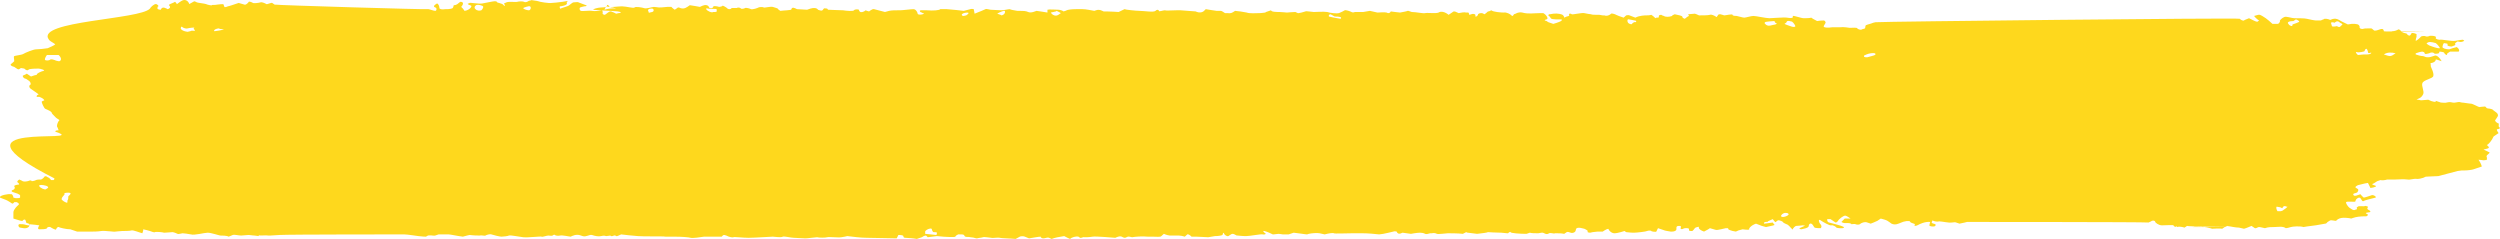 <svg width="858" height="82" viewBox="0 0 858 82" fill="none" xmlns="http://www.w3.org/2000/svg">
<path d="M626.509 7.612C626.509 7.418 626.222 7.029 625.934 7.029C625.934 7.029 624.784 7.029 623.635 7.224L622.198 6.447L621.623 6.058C621.048 6.252 619.898 6.252 619.036 6.252C618.174 6.252 615.587 5.281 615.299 5.475V5.864C615.299 6.252 614.437 6.252 613.287 6.058C612.425 5.864 608.401 6.252 607.251 6.252C606.101 6.252 602.652 5.475 601.79 5.475C600.928 5.475 599.203 6.058 598.628 6.058C598.053 6.058 596.329 5.475 596.041 5.475C595.754 5.475 594.604 5.476 594.604 5.087C594.604 4.699 592.305 5.281 591.73 5.281L591.155 5.087C590.005 4.699 589.718 4.893 589.431 5.475L589.143 5.864C588.281 5.281 587.419 4.893 586.844 5.087C586.269 5.281 584.257 5.281 583.107 5.281L582.245 4.893L581.67 4.699C581.095 4.699 579.945 4.893 579.37 4.893L579.658 5.475C579.083 5.67 578.796 6.058 578.221 6.447C577.646 6.252 577.358 6.058 577.358 5.67C577.358 5.476 575.921 5.087 574.772 4.893L573.909 5.281V5.475C572.76 5.864 571.61 5.864 571.035 5.475L570.46 5.281L570.173 5.087C569.598 5.087 569.31 5.281 569.31 5.475V5.67V5.864C569.31 6.058 569.023 6.058 568.448 6.058L568.161 6.252C567.873 6.058 567.586 5.67 567.298 5.475L566.724 5.087C566.149 5.281 565.286 5.281 564.999 5.281C564.712 5.281 562.7 5.281 561.262 6.058L559.25 5.281C558.963 5.087 558.101 5.281 558.101 5.281L557.238 6.058C556.089 5.67 554.939 5.281 554.651 5.087C554.364 4.893 553.214 4.504 552.927 4.699C552.639 5.087 551.49 5.67 550.627 5.281H550.053L548.903 5.087C547.466 5.087 546.316 5.087 546.029 4.893C545.741 4.893 544.591 4.699 543.729 4.504C542.867 4.31 539.705 5.087 539.418 4.893L539.13 4.699C538.555 4.699 538.268 4.699 538.555 5.087V5.281C538.555 5.475 537.981 5.67 537.693 5.67L536.831 6.058C536.831 5.67 536.543 5.281 536.256 5.087C535.969 4.893 534.531 4.504 533.094 4.699L531.945 4.893H531.657C531.37 5.087 531.37 5.281 531.37 5.281C531.37 5.281 531.945 5.67 532.232 6.252C532.519 6.835 535.681 6.641 535.969 6.641V6.835V7.029C535.969 7.224 534.531 7.806 533.094 8.195L531.37 7.612L530.795 7.224C529.933 7.029 529.933 6.835 530.795 6.641C531.657 6.447 530.507 4.893 529.645 4.504H528.495C526.483 4.504 524.471 4.893 522.459 4.31C521.884 4.116 520.735 4.31 520.16 4.699L519.585 4.893C519.298 5.476 519.01 5.67 518.723 5.281C518.435 4.893 516.998 4.116 516.136 4.31C515.274 4.31 512.399 4.116 511.824 3.533L510.962 3.922H510.675C510.387 4.116 510.1 4.504 509.525 4.893L508.663 4.504H508.375C507.8 4.504 507.226 4.699 507.226 5.087C507.226 5.281 506.651 5.864 506.363 5.67V5.475C506.363 5.281 506.363 5.087 506.363 5.087C506.076 4.699 505.501 4.699 504.926 4.893C503.489 5.476 504.639 4.31 503.776 4.31H503.201C502.627 4.116 501.477 4.31 500.615 4.504L499.752 4.116C499.465 3.922 498.89 3.922 498.89 3.922L497.165 5.087C496.016 4.116 494.579 3.727 493.716 4.31C492.854 4.699 489.692 4.31 489.117 4.504C488.543 4.699 485.956 4.116 484.519 4.116L483.369 3.727H483.081C482.794 3.922 481.357 4.116 480.495 4.31L478.77 4.116L477.333 3.922C477.045 4.504 476.47 4.699 475.896 4.31C475.321 4.116 473.021 4.31 472.734 4.31C472.446 4.31 471.297 3.922 470.147 3.727L468.997 3.922L467.848 4.116C466.41 4.116 465.261 4.116 464.973 4.116C464.686 4.31 464.111 4.31 463.824 4.116C463.536 3.922 461.811 3.339 461.524 3.533C461.237 3.727 460.087 4.31 459.512 4.504C458.937 4.699 456.638 4.504 455.488 4.116C454.338 3.922 451.464 4.116 450.889 4.116C450.314 4.116 448.302 3.727 448.015 3.922C447.44 4.116 446.003 4.504 445.715 4.504H445.428L444.566 4.116C443.416 4.116 441.979 4.31 441.691 4.31C441.404 4.31 439.967 4.116 439.105 4.116C438.242 4.116 436.23 4.116 436.23 3.533L434.506 4.116L434.218 4.31C433.931 4.31 433.068 4.504 432.206 4.504C431.344 4.504 428.757 4.699 427.895 4.31C427.032 4.116 424.446 3.727 423.871 3.727L423.583 3.922C423.008 4.31 422.434 4.699 421.284 4.504H420.422C419.847 4.116 419.272 3.727 418.984 3.727H418.697H417.547C416.398 3.533 414.673 3.339 413.811 3.145L413.236 3.727C412.661 4.31 411.511 4.504 410.362 3.922L405.188 3.533H403.751C402.026 3.533 400.301 3.727 399.727 3.533C399.152 3.533 397.715 4.116 397.715 3.727C397.715 3.339 397.14 3.145 396.565 3.727C395.99 4.31 392.541 3.727 391.104 3.727C389.954 3.727 386.217 3.339 385.93 3.145L383.918 4.116C381.331 3.922 378.744 3.922 378.744 3.922C377.882 3.533 377.307 3.145 376.157 3.533L375.582 3.727C374.433 3.533 372.708 3.145 371.558 3.145H370.696H369.259C367.822 3.145 366.385 3.339 366.097 3.533C365.81 3.727 364.948 3.922 364.948 3.922C364.948 3.727 363.798 3.339 363.223 3.339C362.361 3.339 360.061 3.145 359.486 3.339V3.533V4.31C358.624 4.116 356.9 3.922 355.75 3.727L354.6 4.116C354.025 4.31 353.163 4.31 352.875 4.116C352.013 3.727 351.151 3.727 350.001 3.727H349.139C347.989 3.533 346.839 3.339 346.552 3.145C345.977 3.145 344.54 3.533 343.678 3.533C342.815 3.533 340.516 3.339 339.941 3.339C339.654 3.339 338.504 2.951 338.217 3.145C337.929 3.339 335.917 4.116 334.48 4.699L334.193 3.145C334.193 3.145 333.33 2.951 333.043 3.145L330.743 3.727C329.594 3.533 327.007 3.339 324.995 3.145H322.983H322.695C322.408 3.533 320.396 3.727 318.096 3.533H316.084C315.51 3.533 315.51 4.116 316.372 4.31L316.659 4.504C317.234 4.504 317.234 4.699 316.659 4.893C316.084 5.087 314.935 5.087 314.935 4.699C314.935 4.31 314.36 3.145 313.497 3.145C312.635 3.145 309.761 3.533 308.899 3.533H308.036C307.174 3.533 306.024 3.533 305.162 3.727L303.725 4.116C302.288 3.727 300.851 3.339 299.988 3.145C299.413 2.951 298.264 3.922 298.264 3.922C298.264 3.922 297.401 3.727 297.114 3.533L296.539 3.922C295.677 4.31 295.102 4.31 294.815 3.533V3.339C294.24 3.145 293.377 3.145 293.09 3.533C292.803 3.922 290.503 3.727 289.353 3.533C288.204 3.533 284.755 3.339 284.18 3.339L283.892 2.951C283.892 2.951 282.742 2.756 282.742 2.951C282.455 3.145 282.455 3.922 281.305 3.533L280.731 3.339C280.443 2.756 279.293 2.562 278.144 2.951L276.994 3.339C276.707 3.339 273.832 3.145 273.545 3.145C272.683 2.756 271.82 2.174 271.533 3.339C271.245 3.339 270.67 3.533 270.096 3.533C269.521 3.533 267.796 3.727 267.796 3.727C267.509 3.533 266.934 3.145 266.934 2.951C266.934 2.951 266.072 2.562 265.209 2.368C264.347 2.174 262.335 2.756 262.048 2.562C262.048 2.368 260.61 2.368 260.323 2.562C260.036 2.756 258.311 3.339 257.736 3.145C257.449 2.951 256.011 2.562 255.724 2.756C255.437 2.951 254.574 3.145 254.287 2.951C254.287 2.756 253.425 2.368 252.85 2.756H252.275H251.125C250.838 3.145 250.263 3.339 249.688 2.951C249.401 2.562 247.963 1.785 247.963 1.979C247.963 2.174 247.101 2.368 246.814 2.368C246.239 2.174 245.089 1.979 244.802 2.174V2.368C244.514 2.951 243.652 2.951 243.365 2.562C243.077 1.591 241.927 1.591 241.065 1.979L240.203 2.368C239.341 2.174 237.903 1.979 236.754 1.785L235.891 2.368C235.029 2.951 234.167 3.145 233.017 2.562C233.017 2.562 232.442 2.562 232.442 2.756L231.58 3.339C231.292 3.145 230.718 2.756 230.43 2.368H230.143H228.993C227.556 2.562 226.406 2.562 226.119 2.562C225.831 2.562 224.969 2.368 224.394 2.368C223.819 2.368 221.807 3.145 220.945 2.756C220.37 2.562 218.071 2.174 217.783 2.562C217.496 2.951 214.909 2.174 213.472 2.174C212.322 2.174 209.16 2.562 209.16 2.368C209.16 2.174 208.586 1.397 208.298 1.785V1.979V2.174C208.298 2.368 207.436 2.562 206.286 2.562C205.424 2.562 203.124 3.145 203.699 3.339C204.274 3.533 210.598 3.727 212.035 3.922C213.472 4.116 213.184 4.504 212.322 4.504L211.46 4.699C211.172 4.504 210.31 4.116 209.735 3.922C208.873 3.727 208.011 5.087 207.436 5.087C207.148 5.087 206.574 4.699 206.861 4.31V4.116C206.574 3.339 206.574 3.533 207.436 3.339L208.011 2.174C208.873 2.368 210.023 2.562 210.023 2.562H210.31L211.46 2.951C210.31 2.756 208.586 2.951 207.436 3.339C206.286 3.727 203.987 3.922 203.124 3.727C202.549 3.533 199.963 3.922 199.388 3.727C198.813 3.533 198.813 2.756 199.1 2.562C199.1 2.562 200.25 2.174 200.538 2.174C201.112 2.174 201.687 1.979 201.112 1.785C200.538 1.591 198.526 0.814 198.526 0.814C198.526 0.62 197.088 0.814 196.801 0.814C196.513 0.814 195.651 1.591 195.364 1.785C195.076 2.174 192.489 2.756 192.489 2.951C192.202 3.145 191.915 2.368 192.202 2.174H192.489L193.352 1.979C194.214 1.785 194.789 1.397 194.501 1.008V0.814C194.789 0.62 195.076 0.231 194.214 0.426L193.064 0.62C191.627 0.814 189.903 1.008 189.328 1.008C188.465 1.203 185.016 0.62 184.729 0.426C184.154 0.231 183.292 0.231 182.429 0.037L181.855 0.231H181.567L181.28 0.426C180.705 0.814 180.13 0.814 179.842 0.62C179.555 0.426 178.118 0.426 177.543 0.62C176.968 0.814 174.669 0.426 173.807 0.814L172.944 1.203C172.944 1.203 173.232 1.591 173.232 1.785V1.979C173.232 2.174 172.944 1.979 172.657 1.591C172.369 1.203 170.357 0.814 170.645 0.814C170.645 0.62 170.357 0.426 169.782 0.426C169.208 0.426 166.621 1.008 165.471 1.203C164.321 1.397 161.16 0.814 161.16 1.008C161.16 1.203 160.297 1.203 160.585 1.397C160.585 1.591 161.447 1.785 161.734 1.979C162.022 2.174 161.16 3.533 159.435 3.727L158.86 2.951L158.285 2.368C159.148 1.397 159.148 0.62 157.998 0.62L157.71 0.814C157.136 1.203 156.848 1.785 155.698 1.785C155.698 1.785 155.698 1.785 155.698 1.979C155.411 2.951 155.411 2.951 153.686 3.145H152.824C151.674 3.339 150.812 3.145 150.812 2.756C150.812 2.368 150.525 1.203 149.95 1.203L149.375 1.591C148.8 1.979 148.8 2.368 149.375 2.562C149.95 2.562 149.95 3.727 149.375 3.727C148.8 3.727 147.363 3.145 147.075 3.145C146.788 3.339 94.852 1.785 94.565 1.591H94.277C93.99 1.397 93.702 1.203 93.415 1.008C93.127 0.814 91.69 1.591 91.403 1.397C91.115 1.203 89.966 0.62 89.391 0.814C88.816 1.008 87.091 1.203 86.804 1.008C86.517 0.814 85.654 0.426 85.367 0.62C85.367 0.814 84.505 1.591 84.217 1.591H83.93L81.918 1.008C80.193 1.591 78.469 2.174 78.181 2.174C77.894 2.368 77.031 2.562 77.031 2.368C77.031 2.368 76.744 1.785 76.744 1.591C76.744 1.203 75.019 1.591 74.445 1.591C73.87 1.785 72.72 1.591 72.72 1.785C72.72 1.979 70.995 1.591 70.708 1.397C70.133 1.203 68.121 1.008 67.546 0.814L67.259 0.62C66.971 0.62 66.684 0.426 66.684 0.426L64.959 1.397C64.672 0.426 63.81 -0.157 62.947 0.037C62.085 0.231 60.648 1.591 60.648 1.397C60.648 1.203 60.36 0.814 60.073 0.62C59.498 1.008 58.636 1.203 58.061 1.591C57.773 1.785 58.348 1.979 58.348 2.368V2.562C58.348 2.756 57.774 3.145 57.486 3.145L57.199 2.951C56.049 2.368 55.474 2.562 55.187 3.339C54.612 3.339 54.037 3.145 54.037 2.951C54.037 2.756 54.037 2.174 54.325 2.174C54.612 2.174 54.037 1.397 53.462 1.397C52.887 1.397 51.737 2.368 51.45 2.951C48.091 6.718 12.517 7.164 16.671 13.439C16.958 14.021 17.821 14.41 18.396 14.798L18.971 15.187C18.683 15.575 17.246 16.158 16.384 16.546C15.234 16.741 13.222 16.935 12.36 16.935C11.497 16.935 8.623 18.1 8.048 18.489C7.473 18.877 5.174 19.071 4.886 19.265C4.599 19.46 4.886 20.237 4.886 21.014L4.024 21.79L3.737 21.985C3.449 22.373 4.024 22.762 4.886 22.956L5.461 23.344C6.323 23.927 6.323 23.927 6.898 23.538L7.186 23.344L8.336 23.538C8.91 24.121 9.485 24.315 9.773 23.927C10.06 23.538 12.647 23.538 13.222 23.538C13.797 23.538 15.809 24.121 14.947 24.315C14.084 24.509 12.36 25.286 12.647 25.675L11.785 25.869L10.635 26.258C9.773 25.675 9.198 25.286 9.198 25.286C9.198 25.286 8.623 25.675 8.048 25.869C7.473 25.869 8.048 27.034 8.91 27.034L9.485 27.423L10.06 27.811C10.635 28.394 10.635 28.977 10.348 29.171C10.06 29.171 9.773 29.948 10.635 30.53C11.497 31.113 13.509 32.473 13.222 32.473C12.934 32.473 12.36 32.861 12.647 33.25H12.934H13.509C14.084 33.444 14.946 33.832 15.234 34.415L14.371 34.803C14.084 34.998 15.234 37.328 15.521 37.328L16.384 37.717C17.246 38.105 17.821 38.494 17.821 38.882C17.821 39.076 18.97 40.047 19.258 40.436L19.545 40.63L20.408 41.213C19.833 41.795 19.545 42.767 19.545 43.349L19.833 43.932L20.12 44.709C18.971 44.709 18.683 45.097 19.258 45.292C31.558 49.447 -21.201 41.005 18.683 61.218C18.683 61.218 18.683 61.606 18.396 61.801C18.108 61.801 17.533 61.801 17.533 61.801C17.246 61.412 16.959 61.024 16.384 60.83L16.096 60.635C15.809 60.441 15.521 60.441 15.234 60.635C15.234 60.83 14.372 61.606 14.084 61.606C13.797 61.606 12.647 61.606 12.36 61.801C12.072 61.995 11.21 62.189 10.922 62.189C10.922 61.995 10.348 61.801 10.06 61.995C9.773 62.189 8.048 62.578 7.473 61.995L6.611 61.606C6.036 61.995 5.749 62.383 6.036 62.578C6.323 62.772 6.898 63.354 6.324 63.354C5.749 63.354 4.599 63.743 4.886 63.937C5.174 64.131 5.174 64.908 4.599 65.103C4.024 65.297 3.449 65.685 4.886 66.074L6.036 66.462C6.323 66.656 6.898 66.85 6.898 67.045C6.898 67.239 6.898 67.627 6.898 67.822C6.611 68.016 6.036 68.016 5.461 68.016L4.599 67.822C4.599 67.433 4.312 66.85 4.024 66.656H3.737C2.874 66.462 2.06232e-05 67.045 2.06232e-05 67.627V67.822C0.575 68.016 1.437 68.404 2.012 68.599C2.587 68.793 4.024 69.764 4.024 69.764C4.024 69.958 4.599 69.958 4.886 69.375H5.461H5.749C6.611 69.764 6.611 70.152 6.324 70.347C6.036 70.541 4.599 71.9 4.599 72.871V73.843V75.008C6.324 75.591 7.761 75.979 7.761 75.785C7.761 75.591 8.336 75.202 8.623 75.396C8.91 75.591 8.91 76.562 9.198 76.562C9.485 76.562 10.635 76.95 10.06 77.339H9.773C9.198 77.339 8.335 76.95 7.761 76.95C7.186 76.95 6.324 76.756 6.324 77.339C6.324 77.727 6.611 78.115 6.898 78.115L8.048 78.31C9.198 78.504 10.348 77.921 10.06 76.95L12.072 77.144L13.509 77.339C12.934 78.115 12.934 78.698 13.509 78.698C14.084 78.698 16.096 78.698 16.096 78.31C16.096 78.115 16.671 77.727 17.246 77.921C17.821 78.31 19.258 79.087 19.258 78.698C19.258 78.504 19.833 77.727 20.12 77.921C20.408 78.115 22.707 78.698 24.144 78.698L25.294 79.087L26.444 79.475C27.593 79.475 29.318 79.475 30.468 79.475H31.617H31.905C32.192 79.475 33.63 79.475 34.779 79.281C35.929 79.087 39.378 79.669 39.666 79.475C39.953 79.475 41.39 79.281 41.965 79.281C42.54 79.281 44.552 79.281 45.127 79.087C45.702 78.892 48.001 79.864 48.863 80.058L49.151 79.087V78.698C50.013 78.892 50.875 79.087 51.45 79.281C52.025 79.475 52.887 79.864 53.175 79.669C53.462 79.475 55.761 79.669 56.336 79.864C56.911 79.864 58.923 79.669 59.211 79.669C59.498 79.669 60.648 80.058 60.935 80.252C61.223 80.446 62.373 80.058 62.66 80.058C62.947 80.058 64.672 80.252 65.534 80.446C66.684 80.835 70.133 79.864 71.283 79.864C72.433 79.864 75.307 80.835 75.594 80.835C76.169 80.835 77.894 80.835 78.469 81.223L79.906 80.64C80.481 80.446 81.918 80.835 82.78 80.835C83.642 80.835 84.505 80.64 85.367 80.64C85.942 80.64 86.517 80.835 87.379 80.835L88.816 81.029C88.816 80.446 88.816 80.252 88.816 80.64C88.816 81.029 91.115 80.641 91.978 80.835H92.84L96.002 80.64C99.451 80.446 137.303 80.446 138.74 80.446C139.89 80.446 143.339 81.029 143.626 81.029C143.914 81.029 145.063 81.223 146.213 81.223L146.501 81.029C147.363 80.446 148.513 81.029 149.375 80.835L150.525 80.446C151.674 80.446 153.111 80.446 153.974 80.446C154.549 80.446 157.136 81.029 158.86 81.223L160.297 80.835L161.16 80.64C162.597 80.835 164.034 80.835 164.609 80.835C165.184 80.641 166.333 81.029 166.621 80.835C166.908 80.641 168.058 80.252 168.633 80.446C169.208 80.64 171.507 81.223 172.082 81.223C172.657 81.223 174.381 81.029 174.669 80.835C175.244 80.641 177.831 81.223 179.555 81.417C181.28 81.612 185.591 81.029 185.879 81.223C186.166 81.417 187.603 80.835 188.178 80.835C188.465 80.835 189.615 81.029 189.615 80.835C189.903 80.641 190.19 80.446 190.477 80.64C190.477 80.835 191.627 81.029 192.202 80.835C193.064 80.641 195.364 81.223 195.939 81.223L196.226 81.029C197.663 80.446 198.525 80.446 199.963 81.029C201.112 81.417 202.262 80.446 203.124 80.64C204.274 81.029 205.424 81.223 206.286 81.029C207.148 80.835 207.436 80.835 208.011 81.029C208.298 81.029 209.448 80.835 209.448 80.835C210.023 81.417 210.598 80.641 211.172 80.835C211.747 81.223 211.747 81.029 212.322 80.835L213.184 80.446C214.334 80.64 216.921 80.835 218.933 81.029C220.945 81.223 227.556 81.029 228.418 81.223H229.281H231.58C233.879 81.223 236.466 81.417 237.041 81.612C237.616 81.806 240.49 81.417 241.64 81.223H242.79C243.939 81.223 245.377 81.223 246.814 81.223H247.676C247.964 80.835 248.251 80.64 248.538 80.64C248.538 80.64 249.401 80.835 249.688 81.029C249.975 81.223 251.413 81.612 251.7 81.417C251.988 81.223 254.862 81.612 256.874 81.612C258.886 81.612 264.634 81.223 265.209 81.223C265.784 81.223 268.084 81.612 268.658 81.223C269.233 81.029 271.533 81.612 272.395 81.612C272.97 81.612 275.557 81.806 276.419 81.806C277.281 81.806 279.868 81.417 280.443 81.417C281.018 81.612 283.317 81.612 283.892 81.417C284.467 81.223 287.629 81.612 288.779 81.417L289.928 81.223L290.791 81.029C292.515 81.223 295.389 81.612 297.401 81.612C299.413 81.612 306.312 81.806 307.749 81.806L308.324 80.64C309.473 80.64 310.048 80.835 310.048 81.029C310.048 81.223 310.048 81.612 310.623 81.612C311.198 81.612 313.785 81.806 314.647 82L315.797 81.612L316.372 81.417C316.659 81.223 317.234 80.835 317.809 80.835C318.096 81.029 318.384 81.417 318.384 81.417L321.546 81.029C324.995 81.417 327.869 81.417 327.869 81.223C327.869 81.029 328.731 80.252 329.306 80.446H329.881C331.318 80.446 330.743 81.029 331.318 81.223C331.893 81.417 332.468 81.223 333.043 81.417C333.618 81.417 334.48 81.612 335.055 81.806H335.342C335.917 81.612 336.779 81.612 337.354 81.417C337.929 81.223 339.654 81.612 340.229 81.612C340.516 81.806 342.528 81.417 343.103 81.612C343.678 81.806 346.839 81.806 348.564 82L350.001 81.223C350.289 81.029 351.438 81.029 351.726 81.223L353.163 81.806C354.6 81.612 356.325 81.223 357.187 81.223V81.417C358.049 82.388 359.199 81.223 360.061 81.612L360.924 82C361.786 81.612 363.798 81.223 365.235 81.029L366.385 81.612L367.247 82C367.822 81.417 369.259 81.029 370.121 81.223L370.409 81.417C370.984 82 371.558 81.223 372.133 81.417H372.421C372.708 81.417 373.858 81.417 375.008 81.223C376.157 81.029 382.481 81.612 382.768 81.612C383.63 81.223 384.493 80.835 385.355 81.417C386.505 82 386.505 81.029 387.655 81.223L388.517 81.417C389.667 81.223 391.966 81.029 393.978 81.223H395.703C396.852 81.223 398.289 81.417 398.577 81.029L399.439 80.252C400.301 80.64 401.164 80.835 401.451 80.835C401.739 80.835 402.888 80.835 403.751 80.835H404.613C405.188 80.835 406.05 81.029 406.625 81.223C406.912 81.029 407.2 80.64 407.487 80.446C407.775 80.252 408.637 80.835 408.924 81.223H409.787H410.649C411.799 81.223 413.523 81.417 414.673 81.417L415.823 81.223L416.972 81.029C418.122 81.029 419.272 80.835 419.559 80.64C419.559 80.446 419.847 79.864 419.847 79.864C419.847 79.864 420.134 80.058 420.134 80.252C420.134 80.446 420.996 81.223 421.571 81.029L421.859 80.835C423.008 80.058 423.008 80.058 424.446 80.835H424.733C425.02 80.835 426.17 81.029 427.607 81.029C429.045 81.029 432.781 80.252 433.356 80.446C433.931 80.64 434.793 80.252 434.218 80.058C433.931 79.864 433.069 79.087 433.931 79.281C434.793 79.475 436.518 80.252 436.805 80.446H437.093C437.667 80.446 438.242 80.252 438.817 80.252C439.392 80.252 439.967 80.446 440.254 80.446C440.829 80.446 441.691 80.446 442.266 80.446L443.991 79.864C446.003 80.058 448.015 80.446 448.59 80.446L449.165 80.252C450.027 80.058 452.039 79.864 452.901 80.058L454.626 80.446C456.063 80.058 457.5 79.864 457.787 80.058C458.075 80.252 461.812 80.058 464.111 80.058H466.123H467.56C469.285 80.058 471.872 80.252 473.309 80.446L474.746 80.252C475.608 80.058 477.62 79.669 478.195 79.475C478.482 79.281 479.345 79.475 479.345 79.475C479.632 80.252 480.207 80.446 481.357 79.864C481.357 79.864 482.794 80.058 484.231 80.252L485.381 80.058C486.818 79.864 487.968 79.669 489.117 80.252C489.405 80.446 490.267 80.252 490.842 80.058H491.417C491.992 79.864 492.854 80.058 493.141 80.252C493.716 80.446 496.303 80.058 496.878 80.058C497.453 80.058 500.615 80.058 502.052 80.252L503.201 79.669C503.201 79.669 503.489 79.864 503.776 79.864L506.938 80.252C508.663 80.058 510.387 79.864 510.675 79.669C510.962 79.669 513.262 79.864 515.274 79.864L517.286 80.058H517.573C517.86 79.669 518.435 79.475 518.435 79.669C518.435 80.058 521.884 80.252 523.896 80.252L525.046 79.864C525.621 80.058 526.771 80.058 527.92 80.058L529.07 79.864C529.932 79.669 530.507 80.835 531.657 80.058C531.945 79.864 532.519 80.058 532.807 80.058C533.094 80.058 533.382 80.252 533.669 80.058H534.244C534.819 80.058 535.969 80.058 536.831 80.252L537.406 79.864C538.268 79.087 538.843 80.252 539.993 79.864C541.142 79.475 540.567 78.698 541.142 78.31C541.43 78.115 542.292 78.115 542.867 78.31L543.729 78.504C544.591 78.892 545.166 79.281 544.879 79.475C544.591 79.475 544.879 79.864 545.741 79.864L546.603 79.669C547.178 79.669 547.753 79.475 548.328 79.475H550.053C551.202 78.698 552.065 78.31 552.065 78.698C552.065 78.892 552.927 80.058 554.077 80.058C555.226 80.058 557.526 79.281 557.526 79.281L557.813 79.475L558.101 79.669C558.388 79.669 559.538 79.864 560.687 79.864C561.837 79.864 564.999 79.475 565.286 79.281C565.574 79.087 566.724 79.087 566.724 79.281C566.724 79.475 568.448 79.669 568.448 79.475C568.448 79.475 568.736 78.892 569.023 78.31L570.748 78.892C571.61 79.281 572.472 79.281 573.334 79.475H573.909C574.772 79.475 575.346 79.087 575.346 78.698V78.31C575.346 77.921 575.346 77.533 576.209 77.533C577.358 77.533 576.784 78.115 576.784 78.31V78.504C577.071 78.698 577.358 78.698 577.646 78.504C577.933 78.31 579.083 78.115 579.658 78.504V79.087C579.945 79.281 580.233 79.281 580.52 79.281H580.808C581.095 79.087 581.382 78.698 581.67 78.31C581.957 77.921 583.394 77.727 583.107 77.921C582.82 78.115 583.107 78.892 584.832 79.475L586.269 78.698L586.844 78.31C587.419 78.504 588.281 78.698 588.856 78.892C589.431 79.087 592.017 78.31 592.305 78.31H592.592H592.88C593.167 78.31 593.167 78.504 593.167 78.698C593.167 78.698 594.029 79.281 595.754 79.475L596.616 79.087L598.053 78.698C599.491 78.892 600.353 78.892 600.353 78.698C600.065 78.504 600.928 77.339 602.652 76.756L604.664 77.533L606.101 77.921C608.113 77.533 609.551 77.144 608.976 77.144L608.401 76.368C606.964 76.562 605.814 76.756 605.527 76.756C605.239 76.756 605.239 75.979 606.676 76.173V75.979L608.401 75.202C608.976 75.979 609.263 76.368 609.551 76.173C609.551 75.979 610.126 75.591 610.413 75.591C610.7 75.591 611.85 75.979 611.85 76.173C611.85 76.368 613 76.95 613.575 77.144C614.149 77.533 615.299 79.087 615.299 78.698C615.299 78.31 616.162 77.533 616.449 77.533C617.024 77.533 618.461 77.339 618.748 77.339C619.036 77.339 619.898 77.533 619.323 77.533C619.036 77.727 617.886 78.115 617.599 78.31V78.504C617.599 78.504 617.886 78.698 618.174 78.698L619.036 78.504C620.186 78.31 620.76 77.921 620.76 77.533C620.76 77.144 621.048 76.562 621.623 76.756C622.198 76.95 622.485 77.921 622.772 78.115C623.06 78.31 624.784 78.31 624.784 78.31C625.072 78.31 625.359 77.533 624.784 76.95C624.21 76.368 623.922 75.008 624.784 75.591C625.647 76.173 627.946 77.533 628.521 77.339C629.096 77.144 630.246 77.921 630.246 78.115C630.533 78.31 632.545 78.504 632.832 78.115C633.12 77.727 630.533 77.144 629.958 76.95C629.383 76.756 627.371 76.368 627.371 76.173C627.084 75.979 627.084 75.396 627.084 75.202C627.371 75.202 627.946 75.202 628.234 75.202L628.808 75.591C629.383 75.979 629.958 76.368 629.958 76.368C630.246 76.368 630.533 76.173 630.82 75.785C630.82 75.591 631.683 74.814 631.97 74.62C632.258 74.425 633.12 73.843 633.407 74.037C633.695 74.037 634.557 74.62 635.132 75.008H634.557H633.12C632.545 75.591 631.97 76.173 631.97 76.173C631.97 76.173 632.545 76.562 633.12 76.562H633.695H634.27C634.844 76.562 635.419 76.756 635.419 76.95C635.707 76.95 636.569 76.756 636.856 76.95C637.144 77.144 638.006 77.144 638.294 76.95C638.581 76.562 640.018 75.979 640.881 76.368L641.455 76.562L642.03 76.756C642.605 76.562 643.467 76.173 644.33 75.785L644.905 75.396L645.479 75.008C646.342 75.202 647.491 75.591 647.779 75.785L648.066 75.979L648.641 76.368C649.216 76.95 650.078 77.144 650.941 76.95C651.803 76.756 653.24 75.979 653.815 75.979C654.39 75.785 655.827 75.785 655.54 76.173L655.827 76.368C656.114 76.562 656.977 76.756 657.264 76.95C656.977 77.144 656.977 77.533 657.264 77.533C657.551 77.533 658.126 77.339 658.414 77.144C658.701 76.95 660.713 75.979 662.438 76.173L662.15 77.339C662.15 77.727 663.875 77.921 664.162 77.533C664.45 77.144 664.45 76.95 663.588 76.756C663.3 76.756 662.725 76.368 663.013 76.173L663.3 75.591C663.588 75.979 664.737 76.173 665.6 75.979C666.462 75.979 669.049 76.562 669.624 76.368H669.911C670.198 76.368 671.061 76.173 671.348 76.368L672.498 76.756C673.648 76.562 675.085 76.173 675.085 76.173C675.372 76.173 736.224 76.173 737.373 76.368L738.236 75.979L738.523 75.785C739.098 75.591 739.673 75.785 739.673 76.173C739.673 76.368 740.823 77.339 741.972 77.339C743.122 77.339 745.709 77.144 745.996 77.339V77.533L746.284 77.727C746.571 77.921 746.571 77.921 746.859 77.727V77.533L747.146 77.921C747.433 77.727 748.583 77.727 749.733 78.115L750.595 77.533C751.17 77.921 782.946 77.921 752.607 77.921C753.182 77.727 754.619 77.921 755.481 77.921C756.344 77.727 758.643 78.31 759.218 78.504C759.793 78.504 761.805 78.31 762.667 78.504L763.53 77.921L764.392 77.533C765.542 77.727 767.266 78.115 768.416 78.115L769.278 78.31L770.14 78.504C771.003 78.31 772.152 77.727 772.727 77.533L773.59 78.115C774.164 78.698 774.739 77.921 775.314 77.921C775.889 77.921 777.039 78.31 777.326 78.31C778.476 77.921 779.338 77.921 780.488 77.921C781.925 77.921 783.362 77.533 784.512 78.31C784.799 78.31 785.662 78.115 786.236 77.921C786.811 77.727 789.398 77.533 790.548 77.921L791.698 77.727C793.71 77.533 796.009 77.144 798.021 76.756C798.596 76.756 798.596 76.173 799.171 75.979C799.458 75.785 799.746 75.591 800.033 75.591C800.608 75.591 801.183 75.785 801.47 75.785H801.758C802.045 75.396 802.62 75.008 803.482 74.814C804.345 74.62 806.357 74.814 806.931 75.008L807.506 74.814C808.656 74.425 809.806 74.231 812.105 74.231C812.393 74.231 812.68 73.843 812.68 73.648C812.105 73.26 811.243 73.066 812.967 72.871C813.83 72.871 813.542 72.289 812.967 72.095L812.68 71.9C812.393 71.706 812.393 71.318 812.68 71.123C812.968 70.929 811.818 70.541 811.53 70.735C811.243 70.929 809.518 70.541 809.231 70.929L808.943 71.123C808.656 71.318 808.943 71.512 808.943 71.706C808.943 71.9 808.369 71.9 808.081 72.095H807.794C807.506 72.095 806.931 71.706 806.357 71.318C805.782 70.929 804.919 69.57 805.207 69.375C805.494 68.987 807.794 69.375 808.369 69.181V68.987L808.656 68.404C809.231 67.822 809.806 67.627 810.093 68.016C810.381 68.21 810.668 69.375 811.243 68.987C811.818 68.599 814.692 68.016 815.267 67.822C815.842 67.627 814.405 66.656 813.83 67.045C813.255 67.239 811.53 67.822 811.243 67.822C810.956 67.627 810.381 67.045 810.093 66.656L808.943 67.045C808.656 67.239 807.794 67.239 807.794 67.045C807.506 66.656 807.506 66.462 808.369 66.268L808.943 66.074C809.518 65.491 809.518 64.908 808.943 64.714L808.656 64.52L808.369 64.326C808.369 63.937 808.943 63.743 809.231 63.549C809.518 63.549 811.243 62.966 812.68 62.772L812.967 63.354L813.542 64.52C814.98 64.326 815.842 63.937 815.267 63.743C814.692 63.549 814.117 63.354 814.117 63.16C814.405 63.16 815.267 62.578 815.842 62.189L816.417 61.995L816.991 61.801C817.566 61.995 818.716 61.801 819.291 61.606H819.866C820.728 61.606 821.303 61.606 822.165 61.606C823.602 61.606 824.752 61.412 826.189 61.606C827.339 61.801 828.201 61.218 829.638 61.412C830.213 61.412 831.076 61.218 831.65 61.024L832.513 60.635C833.662 60.635 835.387 60.441 836.824 60.441C837.687 60.247 841.998 59.081 843.435 58.693L844.872 58.499H845.735C846.884 58.499 848.321 58.305 848.896 58.11L849.471 57.916L851.771 57.139C851.483 56.168 850.908 55.197 850.621 54.809L852.345 55.003C853.208 55.003 853.783 54.809 853.495 54.42V54.032C853.208 53.643 853.495 53.255 853.783 53.061C854.07 52.866 854.645 52.284 854.357 52.284C854.07 52.089 852.633 51.507 852.345 51.312L853.208 51.118C854.07 50.924 854.357 50.73 854.07 50.341L853.495 49.759C854.07 49.565 855.22 48.205 855.795 46.845L857.232 45.874L857.519 45.68C856.944 44.903 856.657 44.32 857.232 44.32C857.519 44.32 858.381 43.932 857.807 43.738C857.232 43.349 857.807 42.378 857.519 42.378C857.232 42.378 856.082 41.601 856.369 41.213L856.657 40.824C856.944 40.242 857.519 39.853 857.232 39.271C857.232 38.882 856.369 38.3 855.795 37.911C855.22 37.134 853.783 37.328 853.495 37.134L852.92 36.551C852.058 36.551 851.196 36.746 850.908 36.746C850.621 36.746 848.609 35.58 848.034 35.58C847.459 35.58 845.447 35.192 844.872 35.192L844.01 34.998C843.435 34.998 842.285 35.386 841.711 35.192C840.848 34.998 840.561 34.998 839.699 35.192C839.124 35.386 838.261 35.192 837.686 35.192L835.962 34.609C836.249 35.192 834.812 34.998 833.375 34.221L831.076 34.415H830.788C830.213 34.221 829.638 34.221 829.351 34.221C829.881 33.761 830.946 33.837 831.649 32.288C832.08 31.335 830.967 29.549 831.363 28.523C831.8 27.393 834.803 27.029 835.1 26.137C835.451 25.083 834.237 22.959 834.237 22.762V22.567V22.179C833.95 21.79 834.237 21.596 834.525 21.596C834.812 21.596 835.962 21.208 835.962 20.431H836.249L837.974 21.014C837.399 19.848 836.249 18.877 835.675 19.071L835.1 19.265C834.525 19.46 833.95 19.654 833.375 19.654C833.088 19.654 832.513 19.654 832.225 19.46L831.651 19.265C830.788 19.265 829.639 18.877 829.064 18.683V18.489V18.294C829.639 18.1 830.788 17.712 831.363 17.712L831.938 17.906C832.225 18.1 831.938 18.683 832.8 18.489L833.662 18.294C834.237 17.906 835.1 17.906 835.387 18.294C835.675 18.683 837.399 18.294 837.112 18.1C837.112 17.906 837.112 17.712 837.399 17.712C837.686 17.712 838.836 17.906 838.836 18.1C838.836 18.294 839.411 18.877 839.699 18.877C839.986 18.683 839.699 18.489 839.986 18.294L840.848 17.712C842.285 17.712 843.435 17.712 843.723 17.712C844.01 17.712 844.297 16.935 843.148 16.158L841.711 16.546L840.561 16.935C839.411 16.935 838.261 16.546 838.261 16.158C838.261 15.769 838.549 14.798 838.836 14.798C839.124 14.798 840.273 14.992 839.986 15.187V15.381V15.575C839.986 15.769 840.848 15.964 841.423 15.964C841.998 15.769 843.148 15.381 842.573 15.187V14.992C842.573 14.798 843.148 14.41 843.435 14.216C843.435 14.216 844.297 14.41 844.585 14.41C844.872 14.41 845.447 14.216 845.735 14.021C845.735 14.021 845.447 13.633 845.16 13.633C844.872 13.633 843.723 13.827 842.573 14.021C841.423 14.216 837.686 13.439 837.399 13.633H837.112C836.824 13.633 836.249 13.439 835.962 13.245V13.05V12.856C836.249 12.662 835.962 12.662 835.675 12.468C835.387 12.273 834.237 12.273 833.95 12.273C833.663 12.468 832.8 12.662 832.513 12.468C832.225 12.273 831.076 12.273 830.788 12.662C830.501 13.05 829.351 14.021 829.064 14.021C829.064 14.021 829.064 13.439 829.351 12.662V11.885V11.691C828.489 11.302 827.914 11.302 827.627 11.302V11.496L827.339 11.885C827.052 12.468 826.477 12.273 825.902 11.496L825.04 11.302L824.177 10.914C823.89 10.331 823.315 9.943 823.028 10.137C822.74 10.331 821.878 10.72 821.016 10.72L820.441 10.914L819.866 11.108C848.321 10.137 818.141 11.108 818.141 10.72C818.141 10.331 817.854 9.943 817.566 9.943H817.279C816.417 10.137 815.842 10.525 814.98 10.525C814.692 10.525 814.117 9.748 813.83 9.748H812.968C812.105 9.748 811.243 9.748 810.956 9.943C810.668 9.943 809.806 9.943 809.806 9.36V8.972L809.518 8.583C809.231 8.195 807.506 8 805.782 8.389L803.77 7.418C802.62 6.835 801.758 5.864 799.746 6.835C798.883 6.447 797.734 6.252 797.446 6.641L796.871 6.835L796.584 7.029C796.297 7.029 795.434 7.029 794.859 7.029C794.285 7.029 792.56 6.641 791.698 6.447C791.123 6.252 788.249 6.252 787.386 6.252C786.524 6.252 784.512 5.475 783.937 5.864C783.362 6.058 782.213 7.029 782.5 7.224C782.5 7.418 782.213 8.195 781.638 8.195H781.063H779.913C779.051 7.418 778.189 6.641 777.614 6.252C777.039 5.864 775.602 4.893 775.314 5.087H775.027L773.59 5.476C773.877 5.864 774.452 6.447 774.739 6.641L775.027 6.835L775.314 7.029C775.027 7.224 774.739 7.612 774.452 7.418C774.164 7.418 773.015 6.835 771.865 6.252L770.428 6.835L770.14 7.029C769.853 7.224 768.991 6.835 768.703 6.447C768.416 6.058 644.905 7.418 644.33 7.612H643.755L642.893 7.806C642.03 8.195 640.881 8.389 640.593 8.583C640.018 8.583 640.306 9.554 640.018 9.748C639.731 9.943 639.156 9.943 638.869 10.137C638.869 10.331 637.719 10.137 637.431 9.748C637.431 9.36 635.419 9.554 634.845 9.554C634.557 9.554 632.833 9.166 631.395 9.36H629.958H628.808C627.371 9.554 626.222 9.554 625.934 9.166C625.647 8.972 626.796 7.806 626.509 7.612ZM15.521 20.625C15.234 20.431 15.521 19.654 16.096 18.877H18.108H20.12C20.983 19.654 21.27 20.625 20.408 21.014H20.12L19.258 20.819C18.396 20.431 17.533 20.237 17.246 20.431C16.959 20.819 15.809 20.819 15.521 20.625ZM22.994 69.57C22.707 69.57 21.845 69.181 21.27 68.599C20.695 68.016 22.42 66.656 22.132 66.656V66.268C22.994 66.074 23.857 66.074 24.144 66.268C24.432 66.462 23.857 67.045 23.569 67.239C23.282 67.433 23.569 68.21 23.282 68.599C22.994 68.793 23.282 69.57 22.994 69.57ZM812.68 17.906C812.68 18.294 813.255 18.294 813.542 18.1C814.117 17.906 813.83 18.683 812.393 18.683H811.243L809.231 18.877C808.369 18.1 808.369 17.712 808.943 17.906C809.518 18.1 811.53 17.712 811.53 17.517C811.53 17.323 811.818 16.741 812.105 16.741C812.393 16.741 812.68 17.517 812.68 17.906ZM785.374 8.195C784.799 7.612 785.662 7.224 787.099 7.224L787.961 6.641C788.536 6.835 789.111 7.224 789.111 7.418C789.111 7.612 787.386 8.195 786.811 8.389C786.811 8.972 786.524 9.166 785.662 8.583L785.374 8.195ZM62.085 9.554C62.085 9.166 62.373 8.972 62.66 9.36C62.947 9.554 63.81 9.943 64.385 9.748C64.959 9.554 66.971 9.36 66.684 9.554C66.397 9.748 66.397 9.943 66.684 10.137C66.971 10.331 67.259 10.72 65.822 10.525L65.247 10.72L64.385 10.914C62.66 10.72 61.798 9.943 62.085 9.554ZM802.045 8.972C801.183 9.166 800.321 9.166 800.321 8.972C800.321 8.777 800.033 8.195 800.033 8C799.746 7.806 800.321 7.418 801.183 7.806L801.758 7.418C802.62 7.029 802.907 7.806 803.482 8C804.057 8.195 804.057 8.583 803.482 8.777C803.195 9.166 802.908 9.554 802.045 8.972ZM318.959 78.504C319.534 78.31 319.821 78.504 319.821 78.698C319.821 78.892 320.108 79.669 320.396 79.669C320.683 79.669 321.546 79.669 321.546 79.864C321.546 80.058 321.546 80.64 321.258 80.64C321.258 80.64 319.534 80.446 317.522 80.252V79.864V79.475C317.522 79.087 318.671 78.504 318.959 78.504ZM165.184 3.533C164.609 3.727 163.746 3.727 163.172 3.145L162.884 2.756C162.884 2.562 162.884 2.174 163.172 1.979C163.459 1.591 164.034 1.591 164.896 1.785L165.471 1.979C166.333 2.174 165.471 3.339 165.184 3.533ZM181.28 3.533C180.13 3.339 179.555 2.951 179.555 2.756C179.843 2.562 181.567 1.979 181.855 2.174C182.429 2.368 182.142 3.727 181.28 3.533ZM13.509 63.937C13.222 63.549 13.797 63.355 14.946 63.549L15.809 63.743C16.384 63.937 16.959 64.326 16.096 64.714L15.809 64.908C15.521 65.297 13.797 64.52 13.509 63.937ZM609.263 7.806C610.126 8 609.838 8.389 608.401 8.583L607.539 8.777C606.676 8.972 606.101 8.583 605.814 8.195C605.527 8 605.527 7.806 605.814 7.612C605.814 7.418 608.688 7.224 608.976 7.224L609.263 7.806ZM832.8 14.992C832.8 14.798 833.375 14.41 833.95 14.41C834.525 14.41 835.387 14.604 835.962 14.798C836.537 15.187 837.399 16.352 837.399 16.546H837.112H836.824C836.537 16.546 835.1 16.158 833.662 15.575L832.8 14.992ZM616.161 8.972C616.161 9.166 615.874 9.36 615.012 9.166C614.437 8.972 612.712 8.389 612.425 8.195L613 7.806C613.287 7.612 613 7.029 614.15 7.224L615.012 7.418C615.587 7.806 616.161 8.777 616.161 8.972ZM342.241 4.699C341.378 5.087 341.666 5.087 342.241 4.699C342.815 4.31 344.54 3.533 344.827 3.727C345.115 4.116 344.827 5.087 343.678 5.281L343.39 5.087L342.241 4.699ZM560.113 8.195C560.113 8.389 559.538 8.389 558.963 8C558.388 7.612 558.388 6.447 558.963 6.641C559.825 6.835 561.55 7.029 561.55 7.224C561.55 7.418 561.55 7.612 561.262 7.612C560.975 7.418 560.113 8 560.113 8.195ZM458.075 5.67C459.799 5.67 460.662 5.864 460.087 6.447L458.937 6.252C457.787 6.058 456.925 5.864 456.063 5.67C456.063 5.67 456.063 5.281 456.063 5.087L456.638 4.893L458.075 5.67ZM781.638 72.483C781.35 72.095 781.063 71.318 781.35 70.929L782.5 71.123C782.787 71.123 783.362 71.706 783.362 71.318C783.65 70.735 783.937 70.541 784.799 70.929H785.087C784.799 71.318 783.937 71.9 783.362 72.289L782.787 72.483H781.638ZM242.502 3.339C242.215 2.951 242.215 2.756 243.077 2.951C243.939 3.145 245.664 2.951 245.951 3.145V3.339C245.951 3.727 246.239 4.116 245.377 4.116H244.802C244.227 4.504 242.79 3.727 242.502 3.339ZM77.319 10.137C78.181 9.748 78.181 9.554 77.319 9.943C76.457 10.331 73.87 10.72 73.582 10.72C73.295 10.525 73.582 9.943 75.019 9.748L75.594 9.943L77.319 10.137ZM223.819 4.116C222.957 4.31 222.382 4.504 222.67 4.31C222.67 4.116 222.382 3.533 222.382 3.533C222.382 3.339 222.67 2.951 223.532 2.951C224.394 2.756 224.682 3.922 223.819 4.116ZM331.893 4.31C332.755 4.31 332.468 4.699 331.606 5.281L330.743 5.475H330.456C329.306 4.893 331.031 4.31 331.893 4.31ZM612.712 73.066C613.575 73.066 613.862 73.26 613.862 73.648C613.575 74.037 612.425 74.62 611.563 74.425C610.7 74.231 611.85 73.066 612.712 73.066ZM363.223 5.087C362.361 5.67 361.211 5.281 360.636 4.31L362.361 3.922L362.648 3.727C363.51 4.116 364.085 4.504 364.085 4.504L363.223 5.087ZM643.467 18.294C643.755 18.489 643.755 18.683 643.467 18.877C643.18 19.071 641.455 19.46 640.881 19.654H640.306C640.018 19.654 639.731 19.46 639.731 19.46C639.731 19.265 639.731 19.071 639.731 19.071L640.593 18.683C641.455 18.294 642.893 18.1 643.467 18.294ZM818.141 18.683C819.291 17.906 820.728 17.906 822.165 18.294C820.441 19.46 820.441 19.46 818.141 18.683Z" fill="#FED81D"/>
</svg>

